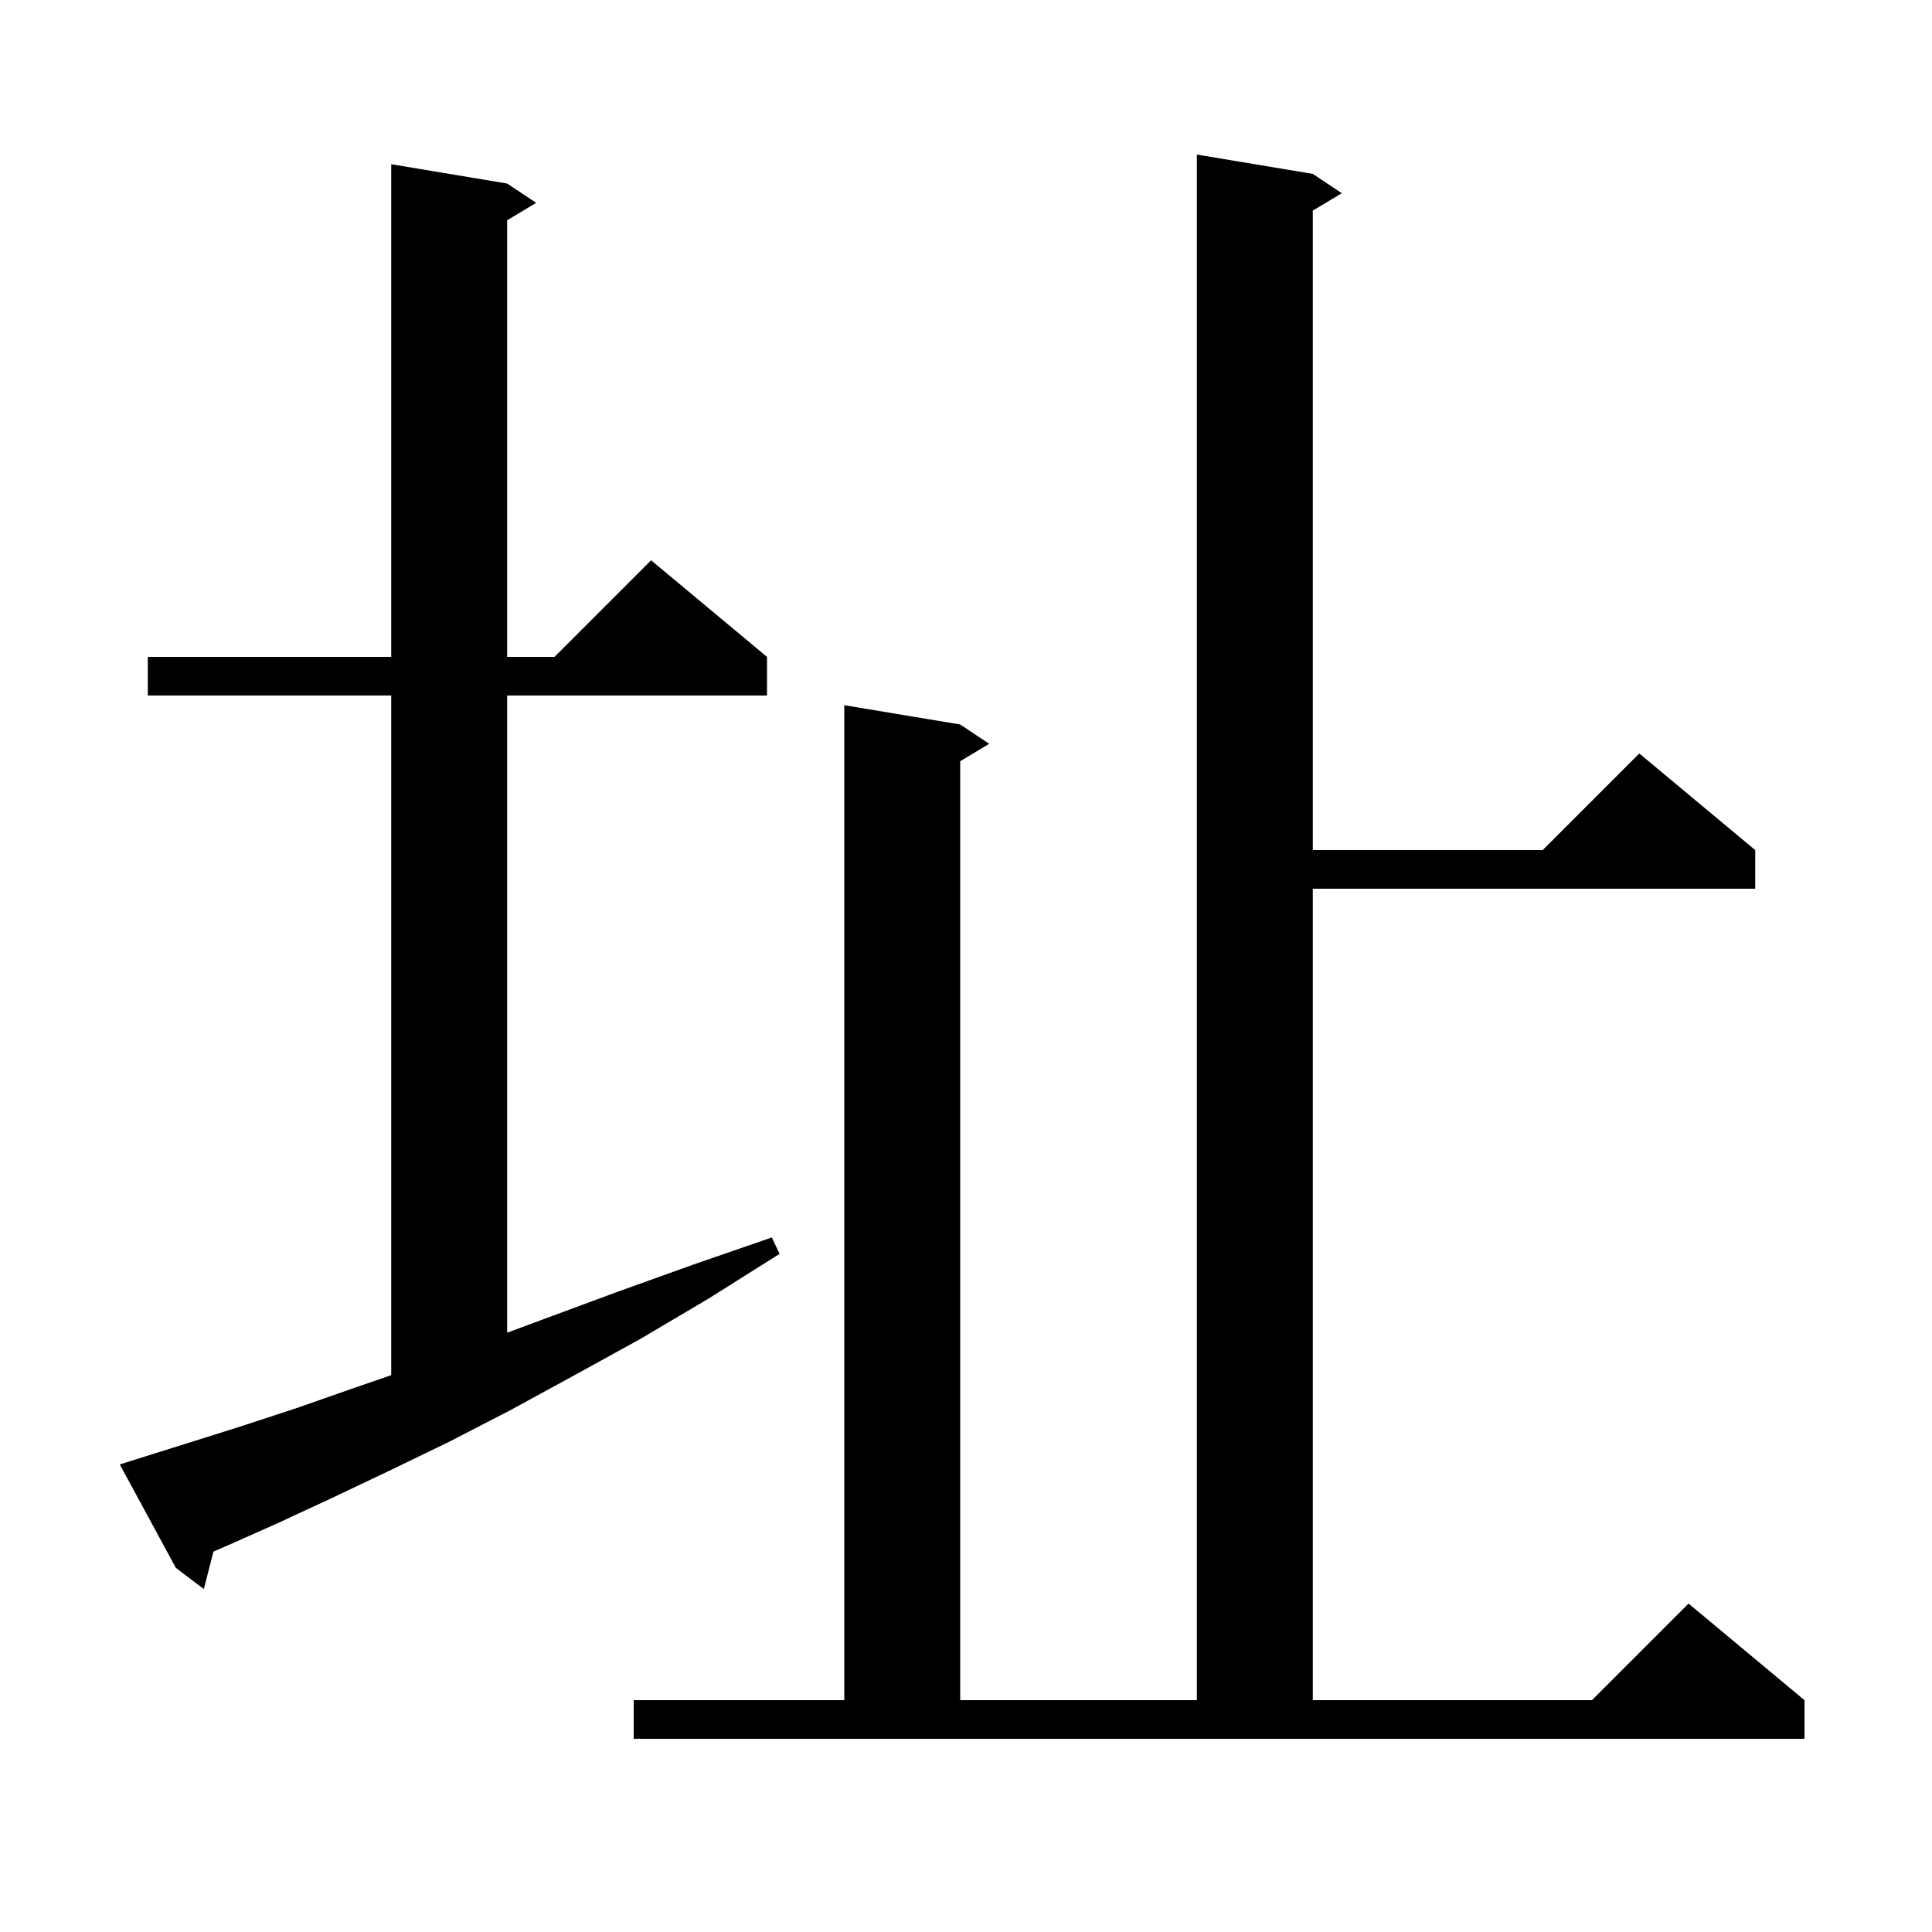<svg xmlns="http://www.w3.org/2000/svg" xmlns:xlink="http://www.w3.org/1999/xlink" version="1.1" baseProfile="full" viewBox="0 0 200 200" width="200" height="200">
<g fill="black">
<path d="M 65.6 176.0 L 87.4 176.0 L 87.4 73.0 L 99.4 75.0 L 102.4 77.0 L 99.4 78.8 L 99.4 176.0 L 123.9 176.0 L 123.9 16.0 L 135.9 18.0 L 138.9 20.0 L 135.9 21.8 L 135.9 88.0 L 159.7 88.0 L 169.7 78.0 L 181.7 88.0 L 181.7 92.0 L 135.9 92.0 L 135.9 176.0 L 164.8 176.0 L 174.8 166.0 L 186.8 176.0 L 186.8 180.0 L 65.6 180.0 Z M 14.3 151.0 L 19.4 149.4 L 24.8 147.7 L 30.6 145.8 L 36.6 143.7 L 40.5 142.359 L 40.5 72.0 L 15.3 72.0 L 15.3 68.0 L 40.5 68.0 L 40.5 17.0 L 52.5 19.0 L 55.5 21.0 L 52.5 22.8 L 52.5 68.0 L 57.4 68.0 L 67.4 58.0 L 79.4 68.0 L 79.4 72.0 L 52.5 72.0 L 52.5 137.96 L 56.7 136.4 L 64.0 133.7 L 71.8 130.9 L 79.9 128.1 L 80.7 129.8 L 73.4 134.4 L 66.3 138.6 L 59.4 142.4 L 52.8 146.0 L 46.4 149.3 L 40.2 152.3 L 34.3 155.1 L 28.7 157.7 L 23.3 160.1 L 22.098 160.618 L 21.1 164.5 L 18.2 162.3 L 12.4 151.6 Z " />
</g>
</svg>
